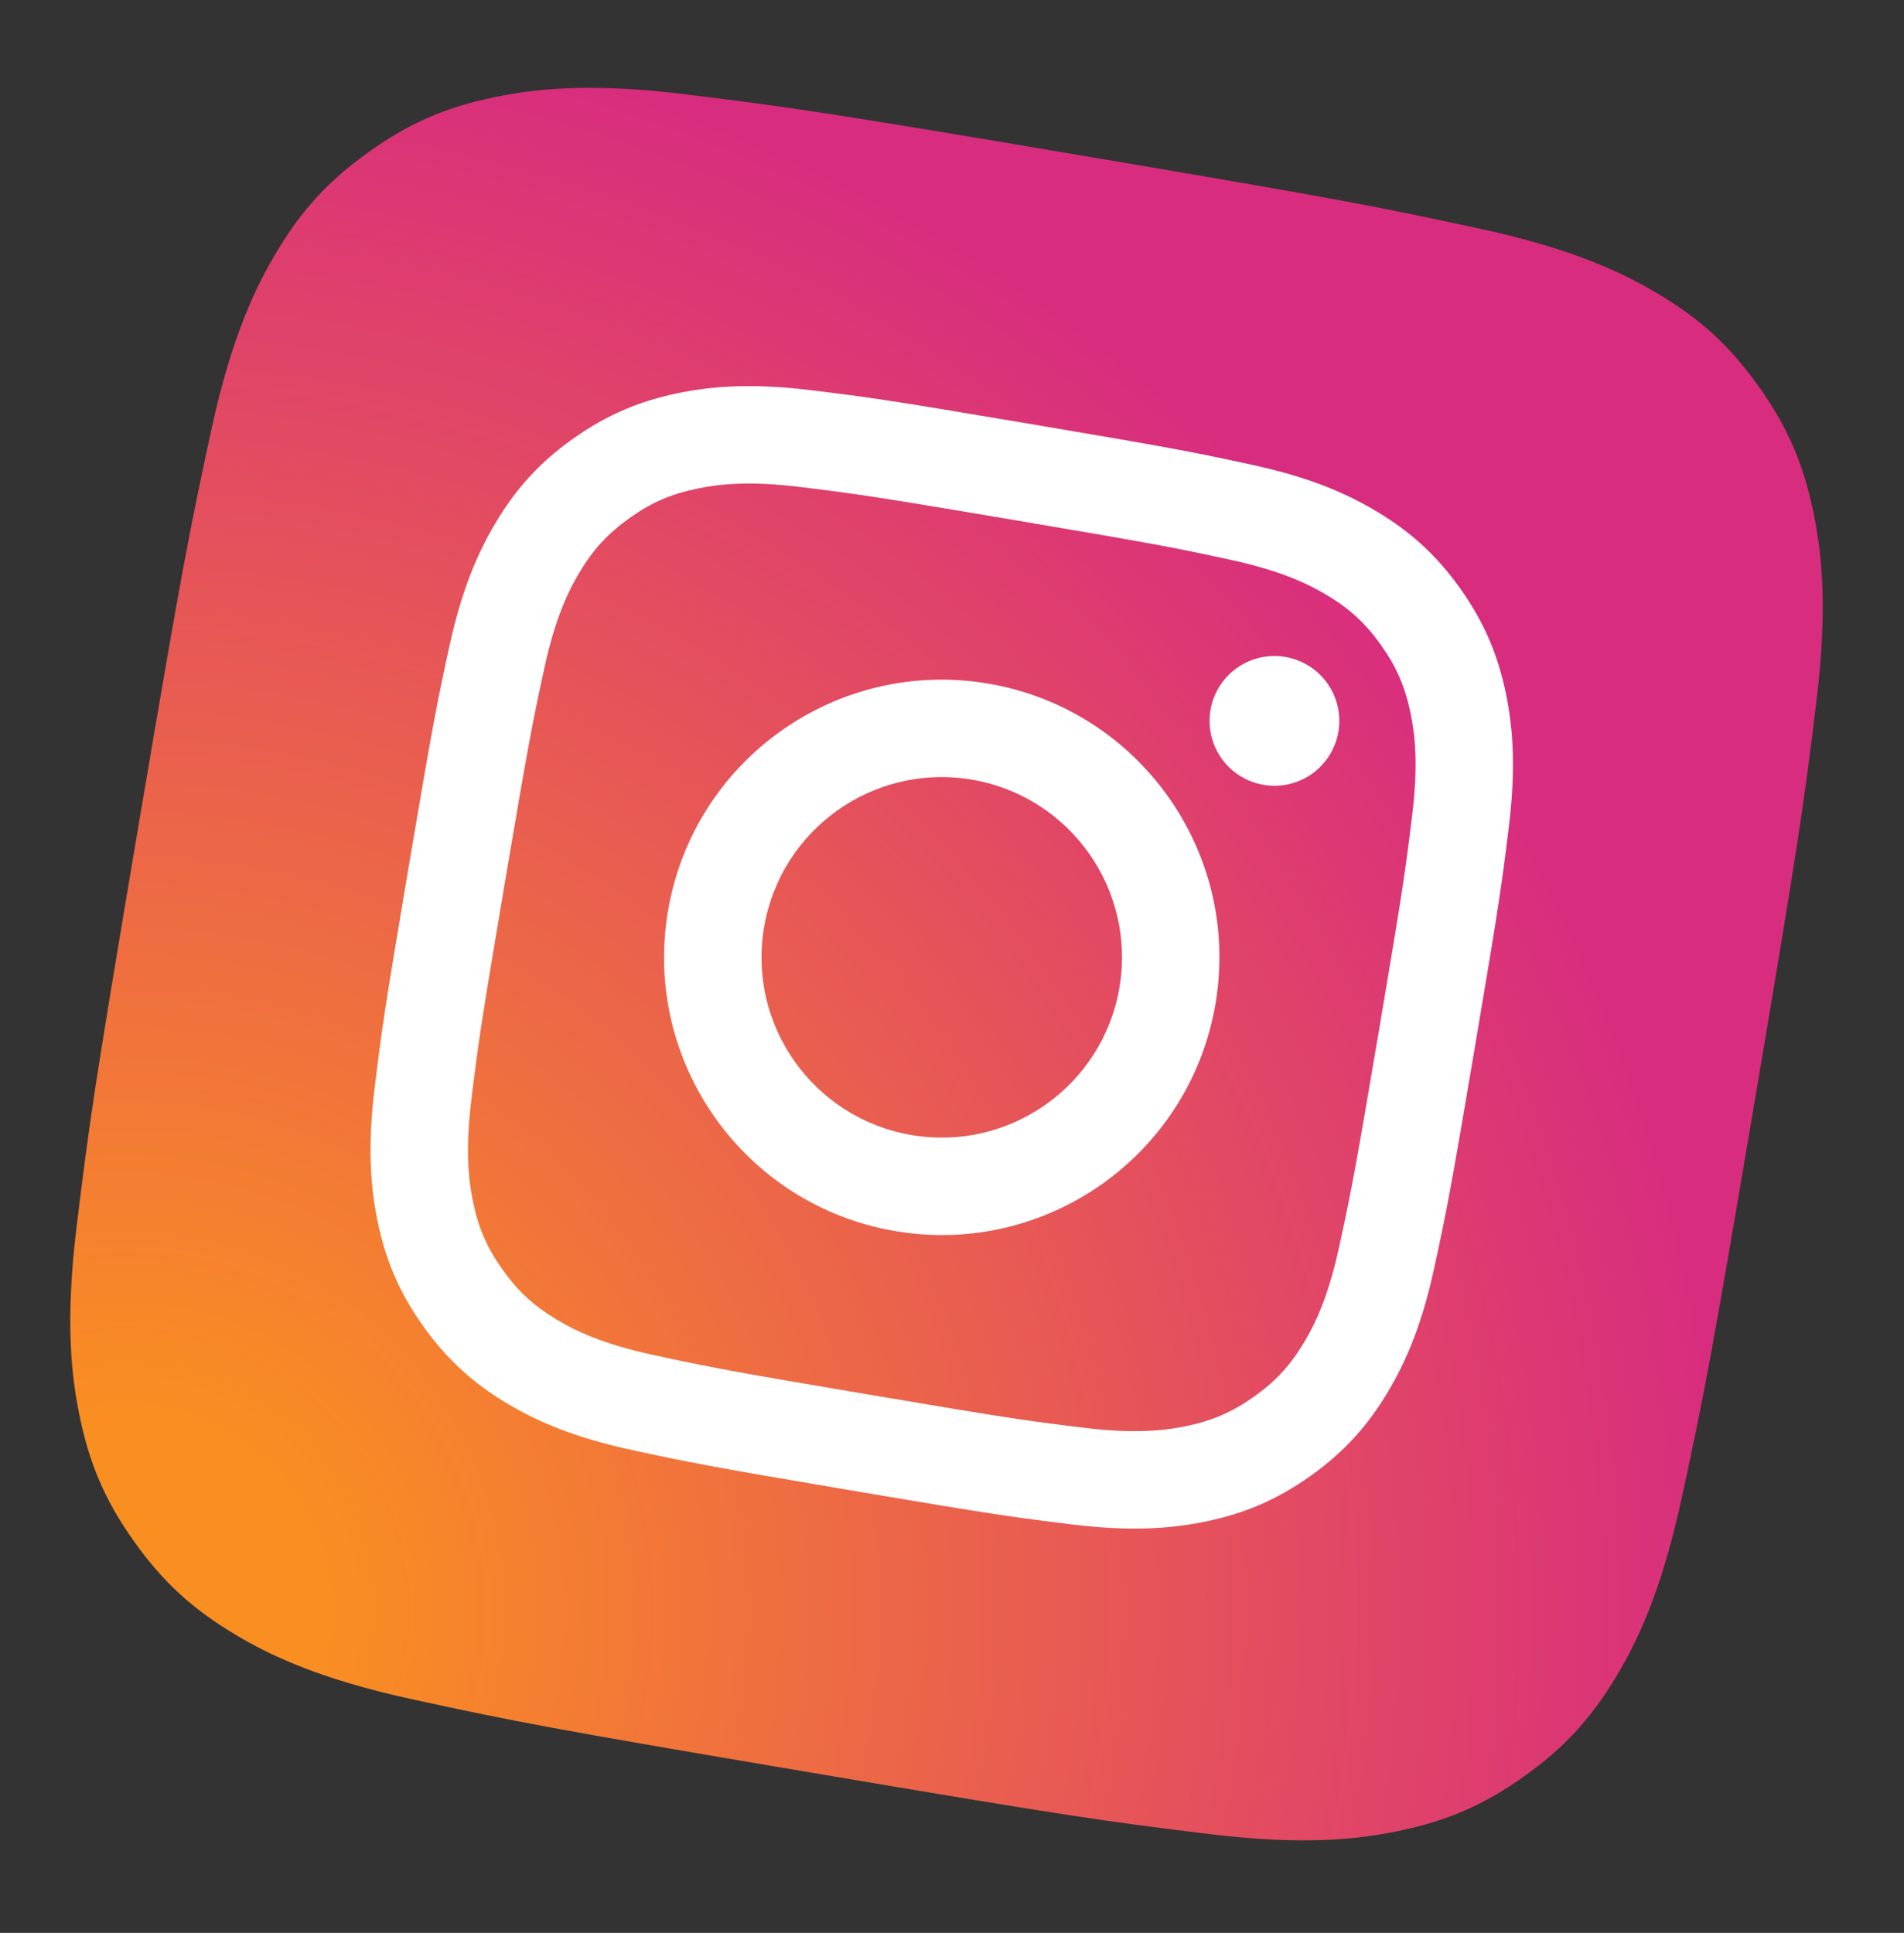 <svg width="66" height="67" viewBox="0 0 66 67" fill="none" xmlns="http://www.w3.org/2000/svg">
<rect x="0" y="0" width="66" height="67" fill="#333333" stroke="none"/>
<path d="M14.296 58.903C10.989 58.188 9.273 57.328 8.148 56.654C6.658 55.763 5.645 54.832 4.65 53.433C3.655 52.035 3.106 50.772 2.758 49.072C2.492 47.789 2.243 45.885 2.655 42.527C3.098 38.896 3.247 37.81 4.79 28.683C6.333 19.557 6.553 18.484 7.324 14.906C8.039 11.599 8.902 9.886 9.573 8.758C10.463 7.267 11.397 6.255 12.794 5.258C14.192 4.264 15.455 3.714 17.156 3.366C18.44 3.1 20.344 2.852 23.702 3.263C27.334 3.708 28.422 3.858 37.545 5.4C46.672 6.943 47.745 7.162 51.323 7.933C54.63 8.648 56.342 9.512 57.471 10.182C58.962 11.07 59.974 12.005 60.969 13.403C61.964 14.802 62.509 16.065 62.861 17.766C63.127 19.049 63.375 20.953 62.964 24.311C62.519 27.945 62.37 29.03 60.827 38.156C59.284 47.279 59.068 48.356 58.293 51.934C57.578 55.241 56.714 56.957 56.044 58.082C55.153 59.572 54.221 60.585 52.824 61.578C51.426 62.572 50.161 63.119 48.461 63.47C47.178 63.736 45.273 63.985 41.915 63.573C38.285 63.129 37.197 62.979 28.071 61.436C18.948 59.894 17.87 59.679 14.296 58.903Z" fill="url(#paint0_radial_2287_17140)"/>
<path d="M26.485 32.144C27.061 28.741 30.284 26.449 33.686 27.024C37.088 27.599 39.38 30.824 38.805 34.226C38.23 37.628 35.005 39.921 31.603 39.345C28.201 38.77 25.91 35.545 26.485 32.144ZM23.155 31.58C22.269 36.821 25.799 41.788 31.04 42.674C36.281 43.56 41.248 40.03 42.134 34.789C43.02 29.548 39.49 24.582 34.249 23.695C29.008 22.809 24.042 26.339 23.155 31.58M41.96 24.612C41.886 25.051 41.943 25.502 42.125 25.907C42.307 26.314 42.605 26.656 42.982 26.893C43.359 27.129 43.797 27.249 44.242 27.236C44.686 27.224 45.117 27.079 45.48 26.822C45.843 26.564 46.121 26.205 46.279 25.789C46.438 25.374 46.469 24.92 46.37 24.487C46.271 24.053 46.045 23.659 45.722 23.353C45.399 23.048 44.992 22.845 44.553 22.771L44.553 22.77C43.965 22.671 43.361 22.81 42.875 23.155C42.389 23.5 42.06 24.024 41.96 24.612ZM22.635 46.965C20.847 46.578 19.919 46.113 19.311 45.749C18.505 45.267 17.957 44.763 17.419 44.007C16.881 43.252 16.584 42.569 16.396 41.65C16.252 40.956 16.118 39.926 16.34 38.11C16.58 36.147 16.661 35.559 17.495 30.624C18.33 25.689 18.448 25.108 18.866 23.174C19.252 21.386 19.72 20.459 20.082 19.849C20.564 19.043 21.068 18.495 21.823 17.957C22.579 17.419 23.262 17.123 24.183 16.934C24.876 16.791 25.907 16.656 27.722 16.879C29.685 17.119 30.273 17.2 35.206 18.034C40.139 18.868 40.722 18.986 42.656 19.404C44.444 19.791 45.371 20.259 45.981 20.62C46.787 21.101 47.335 21.606 47.873 22.362C48.41 23.118 48.705 23.802 48.895 24.721C49.039 25.415 49.174 26.445 48.951 28.261C48.711 30.226 48.63 30.812 47.796 35.747C46.961 40.682 46.845 41.263 46.425 43.197C46.039 44.985 45.572 45.913 45.21 46.522C44.728 47.328 44.224 47.876 43.468 48.412C42.712 48.949 42.028 49.245 41.109 49.435C40.415 49.579 39.385 49.713 37.569 49.49C35.606 49.251 35.018 49.17 30.083 48.335C25.148 47.501 24.567 47.384 22.635 46.965M28.131 13.528C26.149 13.285 24.752 13.37 23.5 13.628C22.206 13.895 21.069 14.353 19.866 15.206C18.664 16.059 17.859 16.983 17.181 18.12C16.526 19.217 15.987 20.508 15.565 22.46C15.14 24.415 15.013 25.042 14.164 30.06C13.316 35.079 13.23 35.712 12.988 37.698C12.745 39.681 12.83 41.077 13.088 42.329C13.354 43.624 13.811 44.763 14.666 45.963C15.521 47.163 16.443 47.969 17.579 48.648C18.678 49.304 19.968 49.843 21.92 50.265C23.876 50.688 24.501 50.816 29.52 51.665C34.539 52.514 35.172 52.599 37.158 52.841C39.141 53.084 40.537 52.999 41.789 52.741C43.084 52.474 44.221 52.016 45.423 51.163C46.625 50.31 47.429 49.385 48.108 48.25C48.763 47.153 49.304 45.862 49.725 43.91C50.148 41.953 50.275 41.328 51.123 36.309C51.972 31.291 52.057 30.657 52.301 28.672C52.544 26.689 52.459 25.292 52.201 24.041C51.933 22.746 51.476 21.609 50.623 20.407C49.77 19.204 48.845 18.399 47.711 17.722C46.612 17.066 45.322 16.526 43.371 16.105C41.415 15.682 40.789 15.553 35.771 14.705C30.753 13.857 30.119 13.771 28.132 13.528" fill="white"/>
<defs>
<radialGradient id="paint0_radial_2287_17140" cx="0" cy="0" r="1" gradientUnits="userSpaceOnUse" gradientTransform="translate(3.888 56.085) rotate(9.597) scale(72.154)">
<stop offset="0.09" stop-color="#FA8F21"/>
<stop offset="0.78" stop-color="#D82D7E"/>
</radialGradient>
</defs>
</svg>
